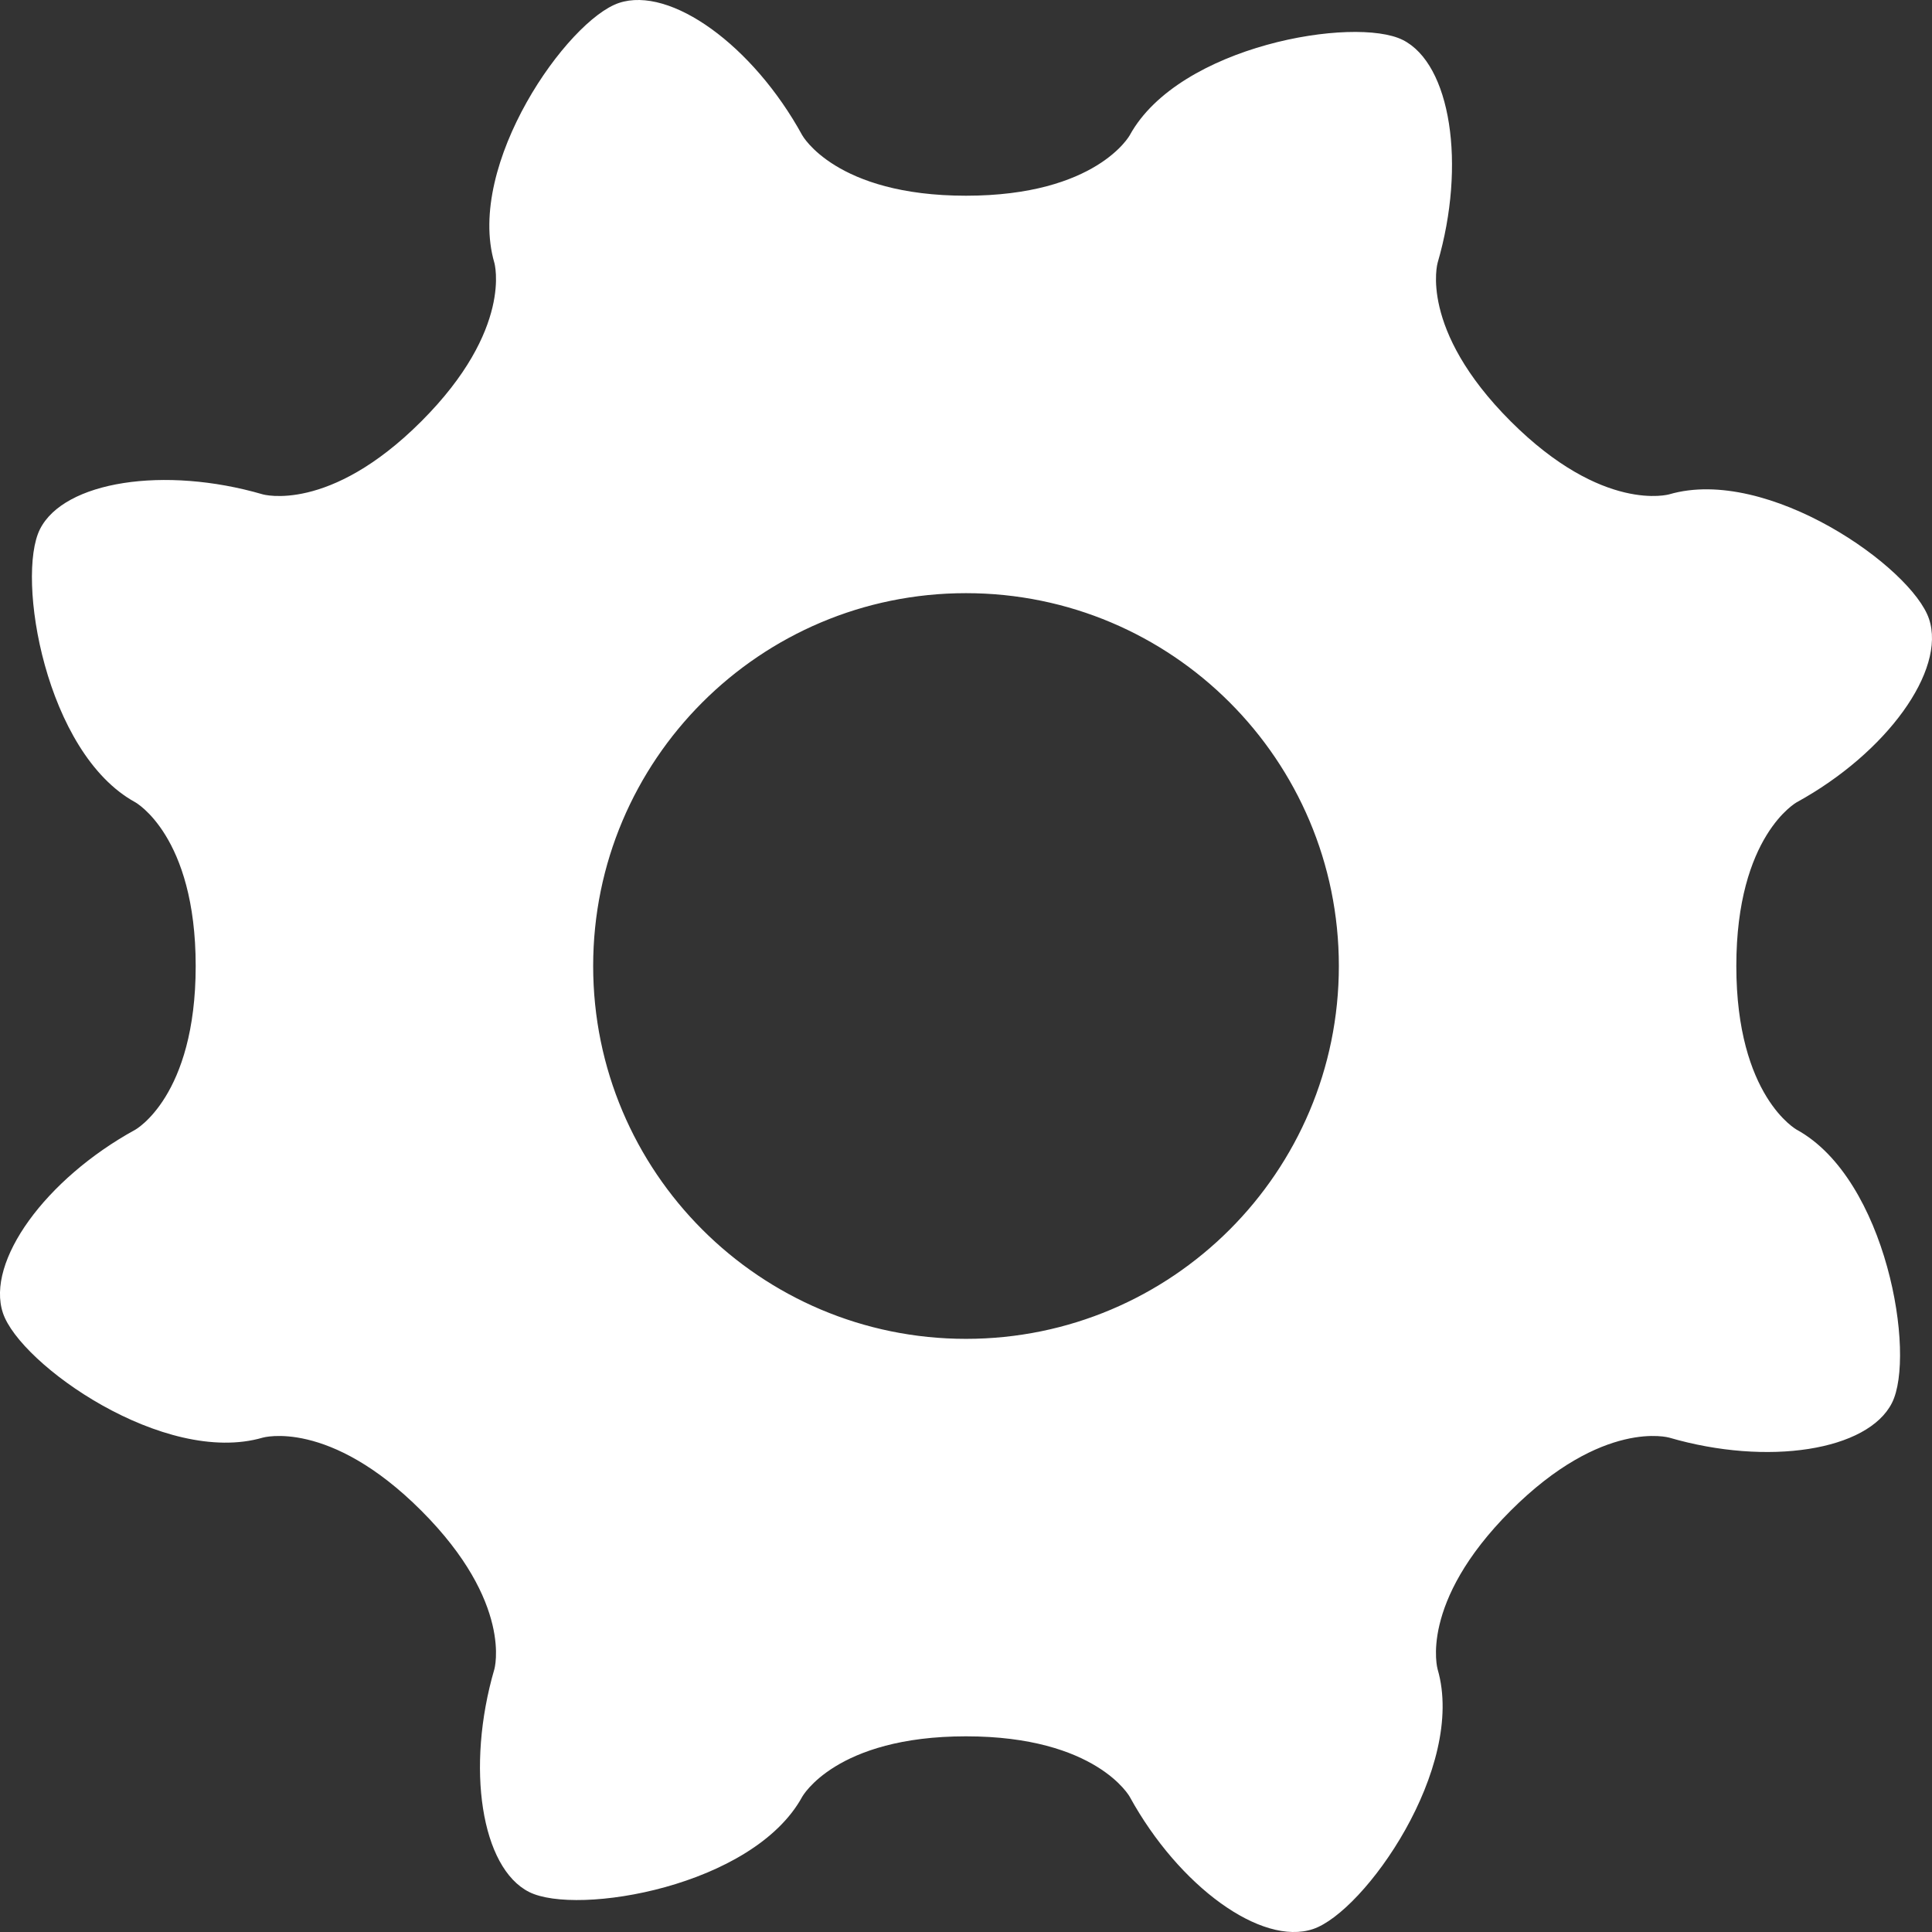 <?xml version="1.0" encoding="utf-8"?>
<!-- Generator: Adobe Illustrator 16.0.0, SVG Export Plug-In . SVG Version: 6.00 Build 0)  -->
<!DOCTYPE svg PUBLIC "-//W3C//DTD SVG 1.1//EN" "http://www.w3.org/Graphics/SVG/1.1/DTD/svg11.dtd">
<svg version="1.1" id="cog12" xmlns="http://www.w3.org/2000/svg" xmlns:xlink="http://www.w3.org/1999/xlink" x="0px" y="0px"
	 width="96px" height="96px" viewBox="0 0 96 96" enable-background="new 0 0 96 96" xml:space="preserve">
<rect x="0" y="0" width="96" height="96" fill="#333333" stroke="none"/>
<path fill="#FFFFFF" d="M89.284,56.138c0,0-3.007-1.649-3.007-8.138c0-6.487,3.007-8.139,3.007-8.139
	c4.465-2.45,7.423-6.547,6.569-9.104c-0.852-2.556-8.015-7.62-12.906-6.195c0,0-3.293,0.96-7.882-3.627
	c-4.588-4.588-3.629-7.882-3.629-7.882c1.426-4.892,0.646-9.872-1.731-11.067C67.328,0.792,58.59,2.25,56.138,6.717
	c0,0-1.649,3.008-8.138,3.008c-6.487,0-8.139-3.008-8.139-3.008c-2.45-4.467-6.547-7.423-9.104-6.571
	C28.202,1,23.138,8.162,24.563,13.054c0,0,0.96,3.294-3.628,7.882s-7.882,3.627-7.882,3.627c-4.892-1.425-9.872-0.646-11.067,1.732
	c-1.195,2.378,0.264,11.116,4.73,13.566c0,0,3.008,1.651,3.008,8.139c0,6.488-3.008,8.138-3.008,8.138
	c-4.466,2.452-7.423,6.549-6.57,9.105c0.853,2.556,8.016,7.619,12.907,6.193c0,0,3.294-0.959,7.882,3.629
	c4.588,4.589,3.628,7.882,3.628,7.882c-1.426,4.892-0.647,9.871,1.731,11.066c2.378,1.195,11.116-0.265,13.566-4.729
	c0,0,1.651-3.007,8.139-3.007c6.488,0,8.138,3.007,8.138,3.007c2.452,4.465,6.549,7.423,9.105,6.57
	c2.556-0.853,7.619-8.016,6.193-12.907c0,0-0.959-3.293,3.629-7.882c4.589-4.588,7.882-3.629,7.882-3.629
	c4.892,1.426,9.871,0.646,11.066-1.729C95.209,67.327,93.749,58.59,89.284,56.138z M48,66.527c-10.231,0-18.526-8.296-18.526-18.527
	c0-10.232,8.295-18.526,18.526-18.526S66.527,37.768,66.527,48C66.527,58.231,58.231,66.527,48,66.527z"/>
</svg>
